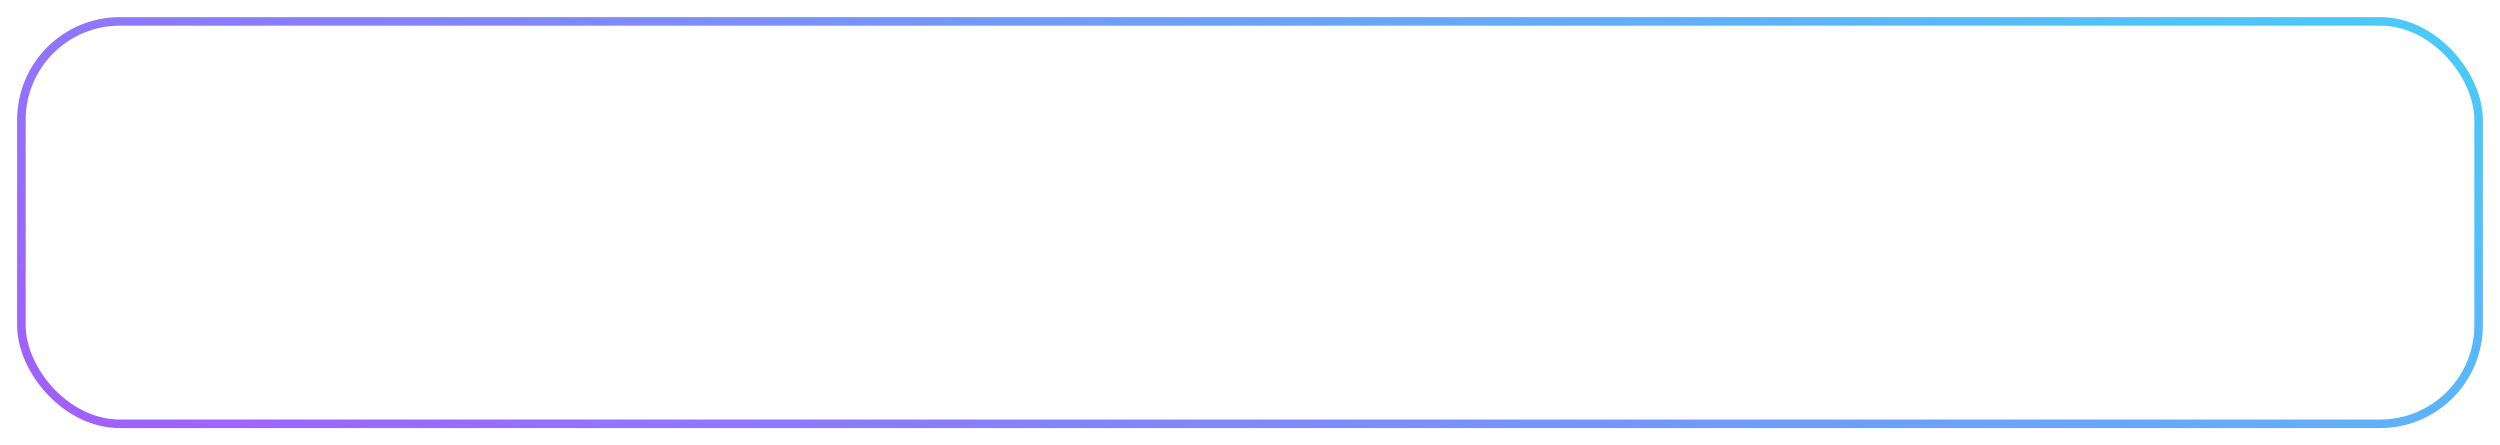 <svg xmlns="http://www.w3.org/2000/svg" width="292" height="52" fill="none"><g filter="url(#a)"><rect width="288" height="48" x="2" y="1" rx="12"/><rect width="287" height="47" x="2.5" y="1.5" stroke="url(#b)" rx="11.5"/></g><defs><linearGradient id="b" x1="290" x2="191.82" y1="1" y2="163.61" gradientUnits="userSpaceOnUse"><stop stop-color="#49CCF9"/><stop offset="1" stop-color="#A35DFF"/></linearGradient><filter id="a" width="292" height="52" x="0" y="0" color-interpolation-filters="sRGB" filterUnits="userSpaceOnUse"><feFlood flood-opacity="0" result="BackgroundImageFix"/><feColorMatrix in="SourceAlpha" result="hardAlpha" values="0 0 0 0 0 0 0 0 0 0 0 0 0 0 0 0 0 0 127 0"/><feOffset dy="1"/><feGaussianBlur stdDeviation="1"/><feComposite in2="hardAlpha" operator="out"/><feColorMatrix values="0 0 0 0 0.122 0 0 0 0 0.161 0 0 0 0 0.216 0 0 0 0.08 0"/><feBlend in2="BackgroundImageFix" result="effect1_dropShadow_1_365"/><feBlend in="SourceGraphic" in2="effect1_dropShadow_1_365" result="shape"/></filter></defs></svg>